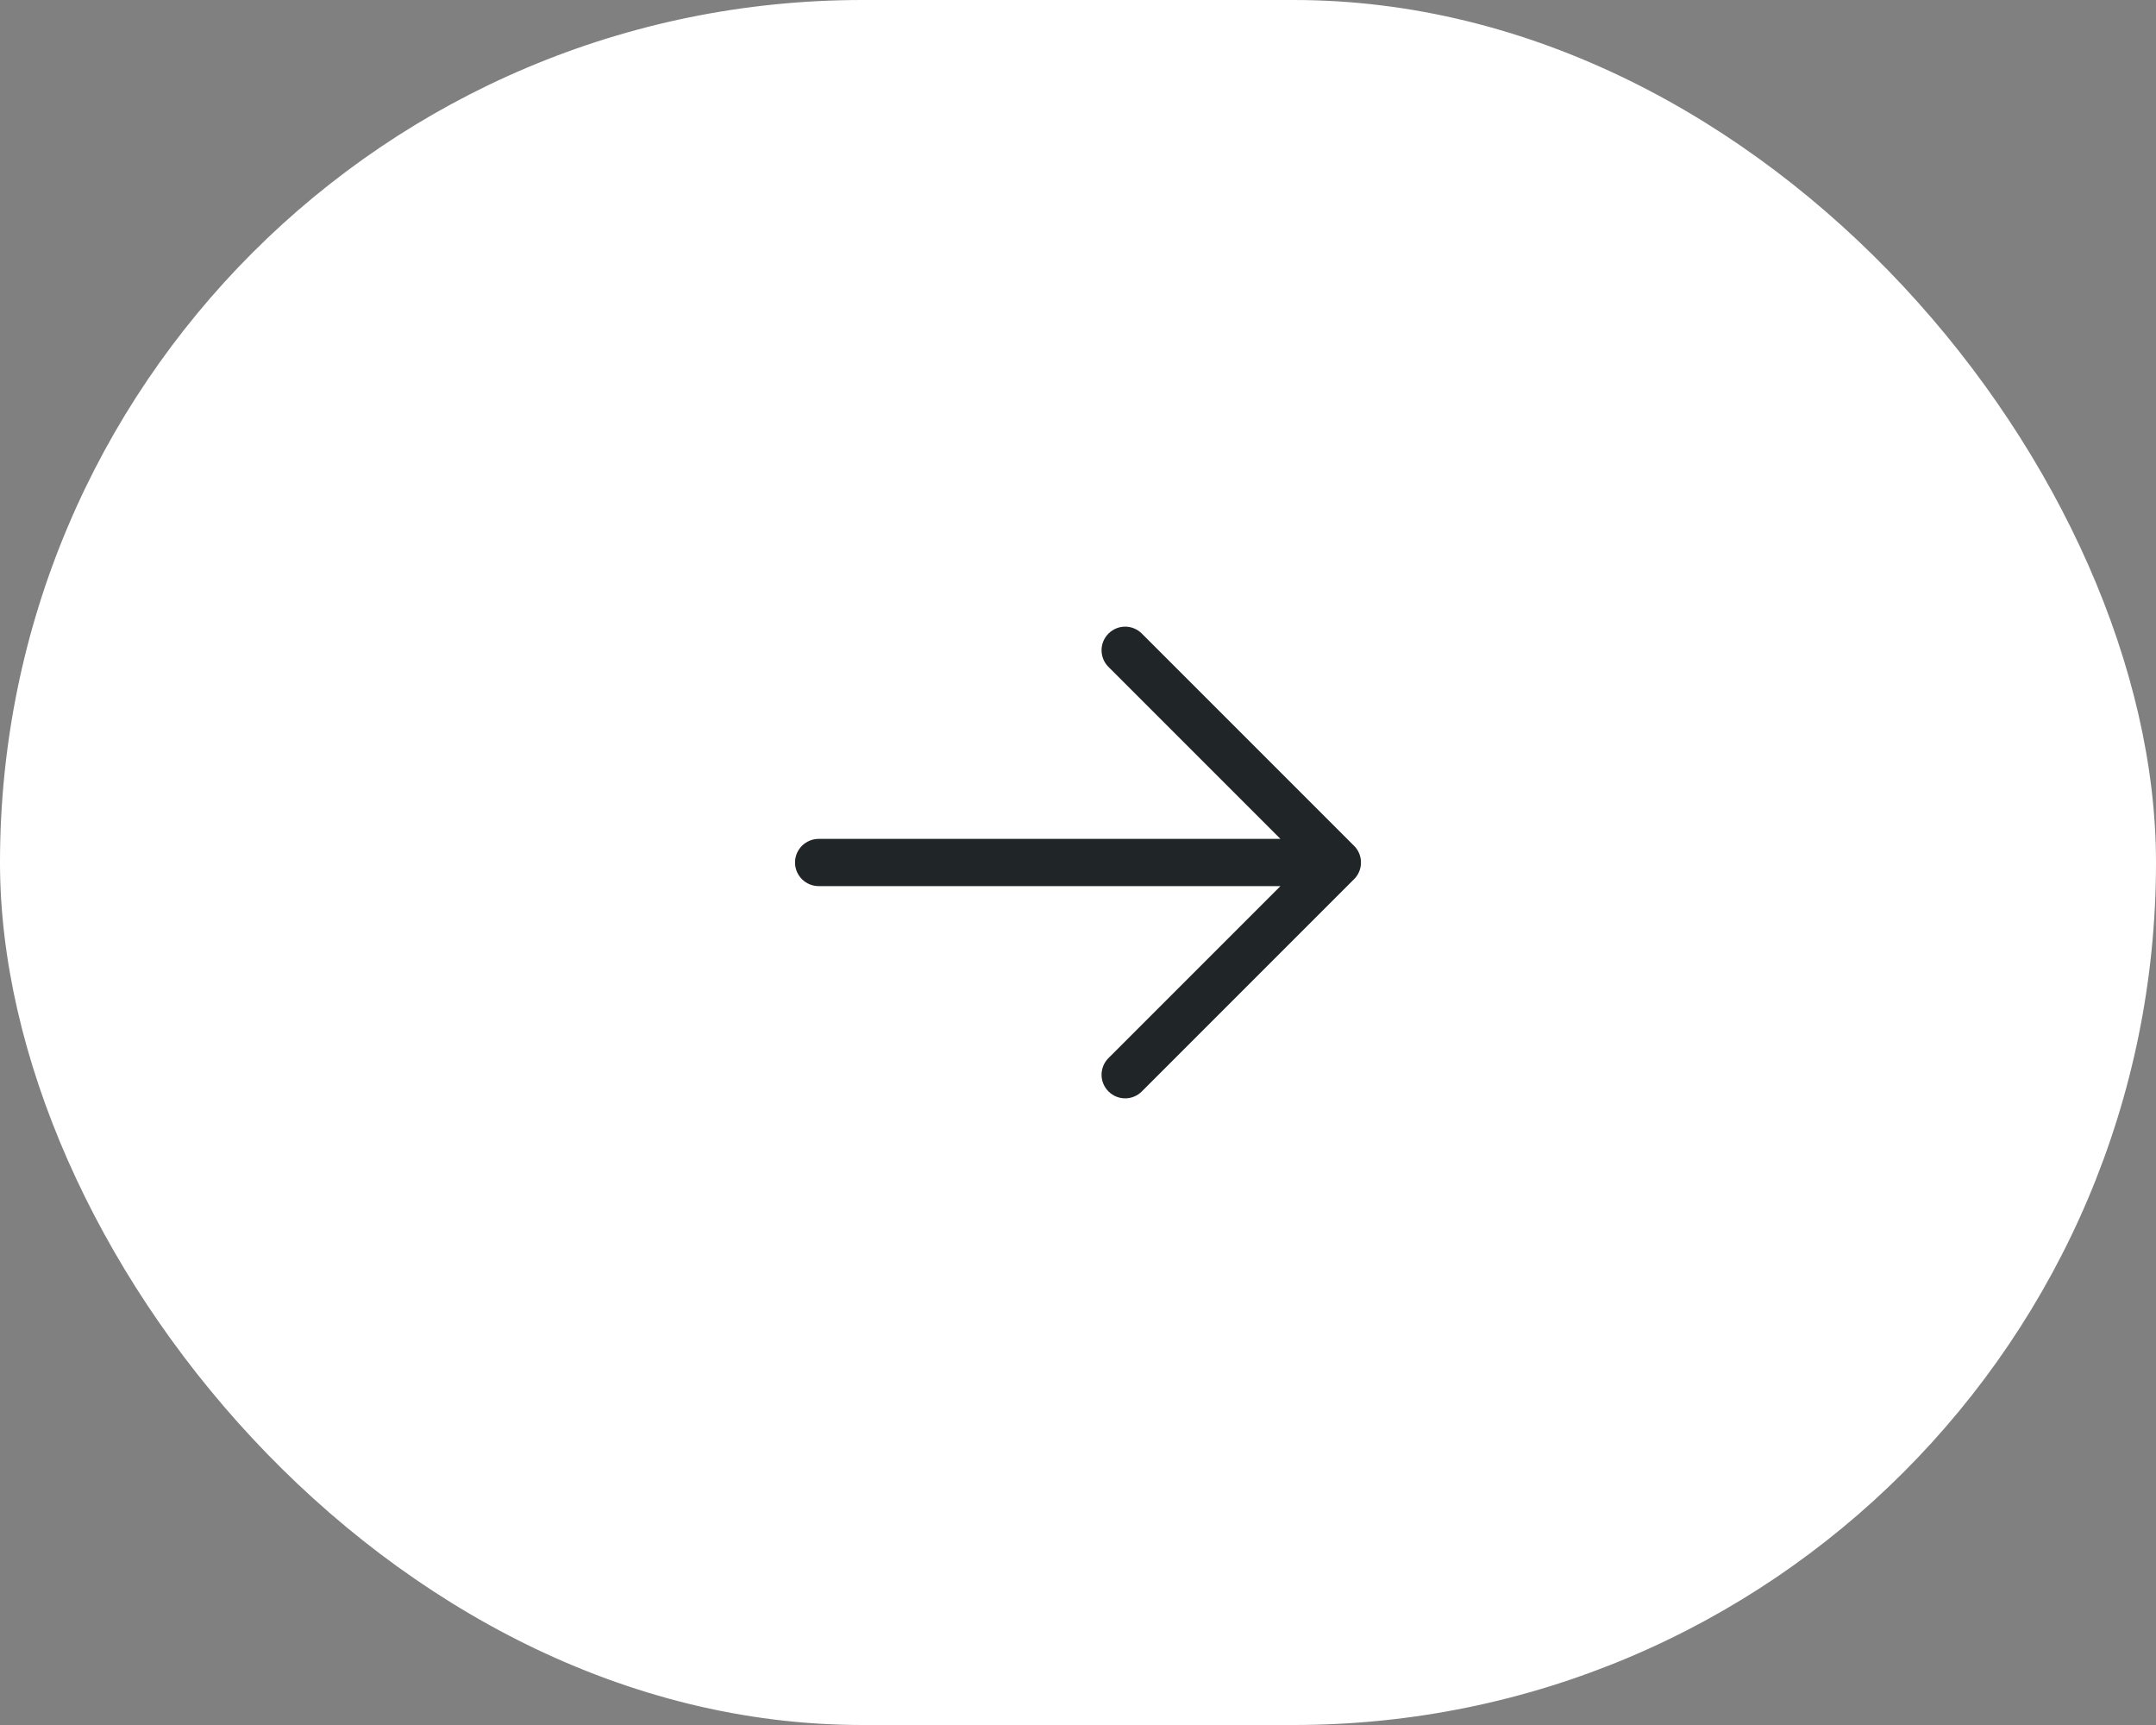 <svg width="40" height="32" viewBox="0 0 40 32" fill="none" xmlns="http://www.w3.org/2000/svg">
<rect x="0" y="0" width="40" height="32" fill="#808080" stroke="none"/>
<rect width="40" height="32" rx="16" fill="white"/>
<path d="M25.122 16.309L21.184 20.247C21.102 20.329 20.991 20.375 20.875 20.375C20.759 20.375 20.648 20.329 20.566 20.247C20.483 20.165 20.437 20.054 20.437 19.938C20.437 19.821 20.483 19.71 20.566 19.628L23.756 16.438H15.188C15.072 16.438 14.96 16.391 14.878 16.309C14.796 16.227 14.75 16.116 14.75 16C14.75 15.884 14.796 15.773 14.878 15.691C14.96 15.609 15.072 15.562 15.188 15.562H23.756L20.566 12.372C20.483 12.29 20.437 12.179 20.437 12.062C20.437 11.946 20.483 11.835 20.566 11.753C20.648 11.671 20.759 11.625 20.875 11.625C20.991 11.625 21.102 11.671 21.184 11.753L25.122 15.691C25.163 15.731 25.195 15.779 25.217 15.832C25.239 15.886 25.25 15.943 25.25 16C25.25 16.058 25.239 16.114 25.217 16.168C25.195 16.221 25.163 16.269 25.122 16.309Z" fill="#202527"/>
</svg>
